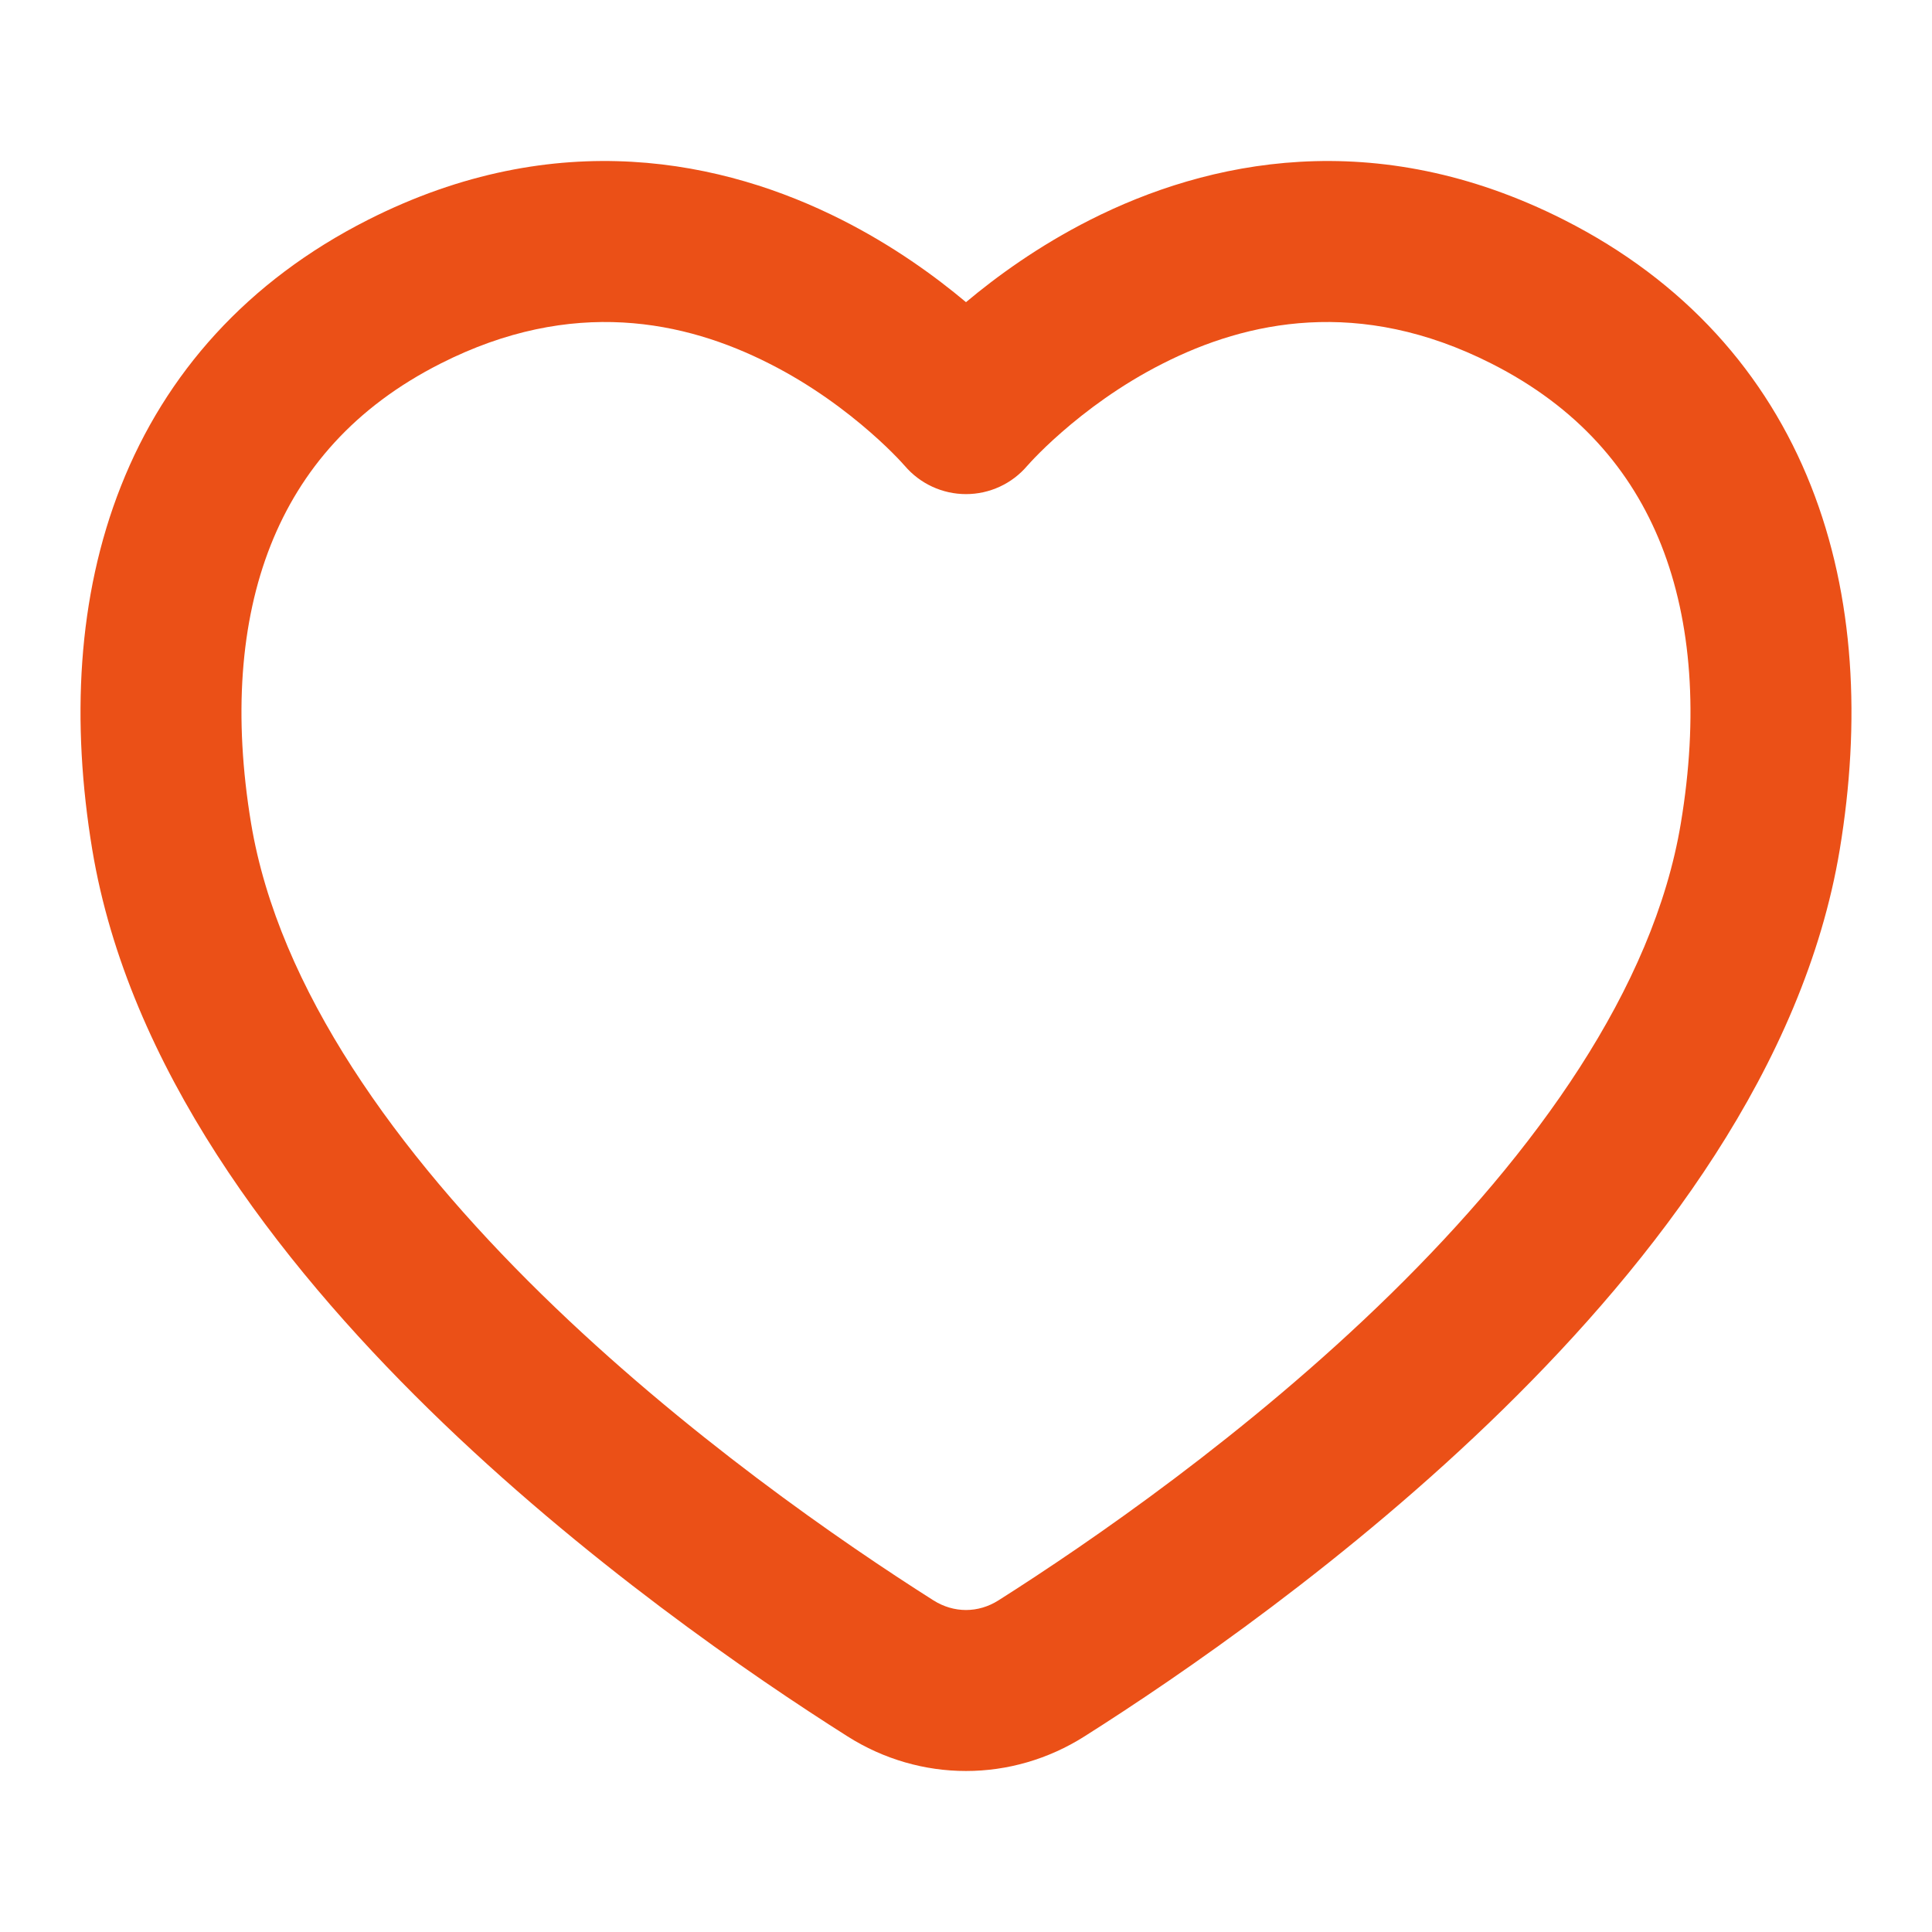 <svg xmlns="http://www.w3.org/2000/svg" width="20" height="20" viewBox="0 0 20 20" fill="none">
    <path fill-rule="evenodd" clip-rule="evenodd" d="M8.715 2.276C9.249 2.546 9.683 2.862 10 3.128C10.317 2.862 10.751 2.546 11.285 2.276C12.494 1.664 14.234 1.285 16.191 2.276C17.441 2.909 18.287 3.867 18.747 5.03C19.201 6.178 19.263 7.477 19.045 8.795C18.672 11.04 17.137 13.044 15.561 14.588C13.965 16.151 12.215 17.349 11.228 17.974C10.473 18.453 9.527 18.453 8.772 17.974C7.785 17.349 6.035 16.151 4.439 14.588C2.863 13.044 1.328 11.04 0.955 8.795C0.737 7.477 0.798 6.178 1.253 5.03C1.713 3.867 2.559 2.909 3.809 2.276C5.766 1.285 7.506 1.664 8.715 2.276ZM9.365 4.821C9.523 5.007 9.755 5.115 10 5.115C10.244 5.115 10.476 5.008 10.634 4.822C10.634 4.822 10.634 4.822 10.635 4.822C10.635 4.821 10.635 4.821 10.635 4.821L10.648 4.807C10.661 4.792 10.683 4.768 10.713 4.737C10.773 4.675 10.867 4.582 10.99 4.475C11.238 4.258 11.596 3.986 12.038 3.763C12.905 3.323 14.072 3.071 15.438 3.763C16.33 4.214 16.889 4.864 17.198 5.644C17.512 6.439 17.584 7.417 17.4 8.522C17.116 10.236 15.893 11.929 14.395 13.397C12.916 14.845 11.274 15.972 10.336 16.567C10.126 16.7 9.874 16.7 9.663 16.567C8.725 15.972 7.084 14.845 5.605 13.397C4.107 11.929 2.884 10.236 2.599 8.522C2.416 7.417 2.487 6.439 2.802 5.644C3.111 4.864 3.67 4.214 4.562 3.763C5.927 3.071 7.095 3.323 7.962 3.763C8.404 3.986 8.762 4.258 9.01 4.475C9.133 4.582 9.227 4.675 9.287 4.737C9.317 4.768 9.339 4.792 9.352 4.807L9.365 4.821Z" fill="#EB5017"/>
  </svg>